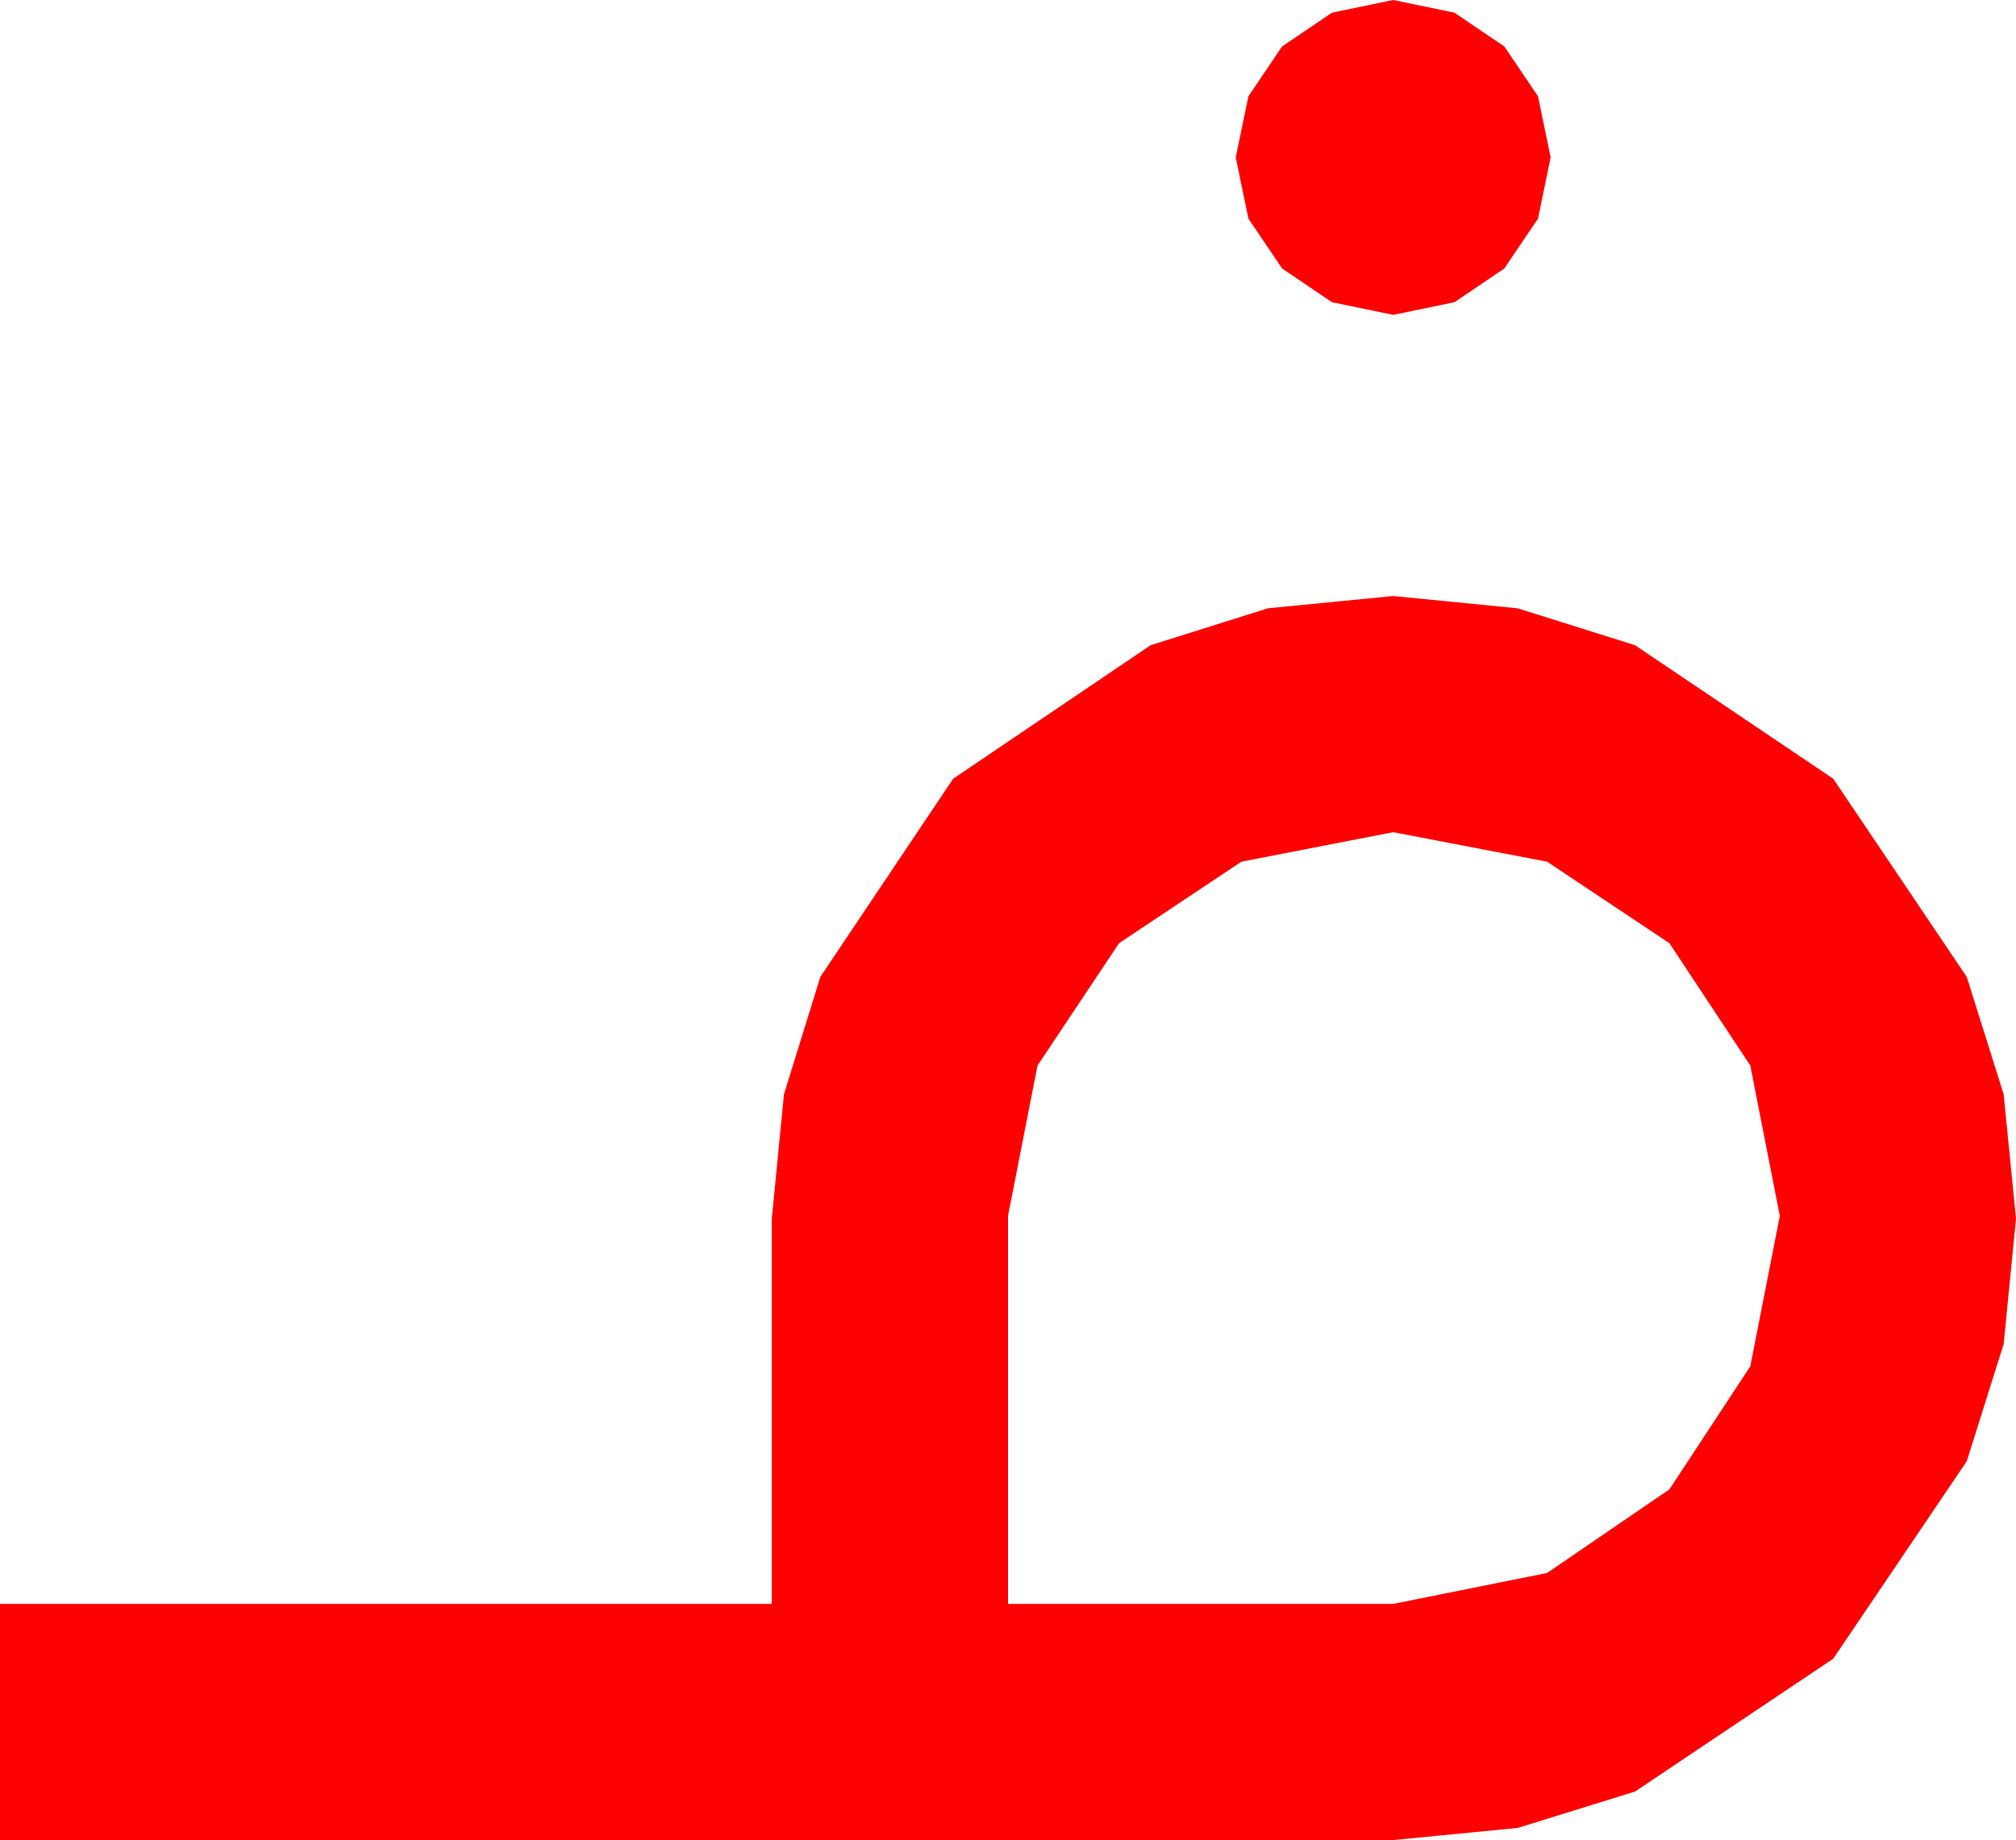 <?xml version="1.0" encoding="utf-8"?>
<!DOCTYPE svg PUBLIC "-//W3C//DTD SVG 1.1//EN" "http://www.w3.org/Graphics/SVG/1.1/DTD/svg11.dtd">
<svg width="42.012" height="38.35" xmlns="http://www.w3.org/2000/svg" xmlns:xlink="http://www.w3.org/1999/xlink" xmlns:xml="http://www.w3.org/XML/1998/namespace" version="1.1">
  <g>
    <g>
      <path style="fill:#FF0000;fill-opacity:1" d="M29.033,17.344L25.869,17.959 23.32,19.658 21.621,22.207 21.006,25.342 21.006,33.428 29.033,33.428 32.241,32.783 34.79,31.04 36.475,28.477 37.09,25.342 36.475,22.207 34.79,19.658 32.241,17.959 29.033,17.344z M29.033,12.422L31.626,12.678 34.072,13.447 38.203,16.23 40.986,20.361 41.755,22.808 42.012,25.4 41.755,28.011 40.986,30.454 38.203,34.57 34.072,37.339 31.626,38.097 29.033,38.35 0,38.35 0,33.428 16.084,33.428 16.084,25.4 16.337,22.808 17.095,20.361 19.863,16.23 23.979,13.447 26.422,12.678 29.033,12.422z M29.033,0L30.308,0.264 31.348,0.967 32.051,2.007 32.314,3.281 32.051,4.556 31.348,5.596 30.308,6.299 29.033,6.562 27.759,6.299 26.719,5.596 26.016,4.556 25.752,3.281 26.016,2.007 26.719,0.967 27.759,0.264 29.033,0z" />
    </g>
  </g>
</svg>